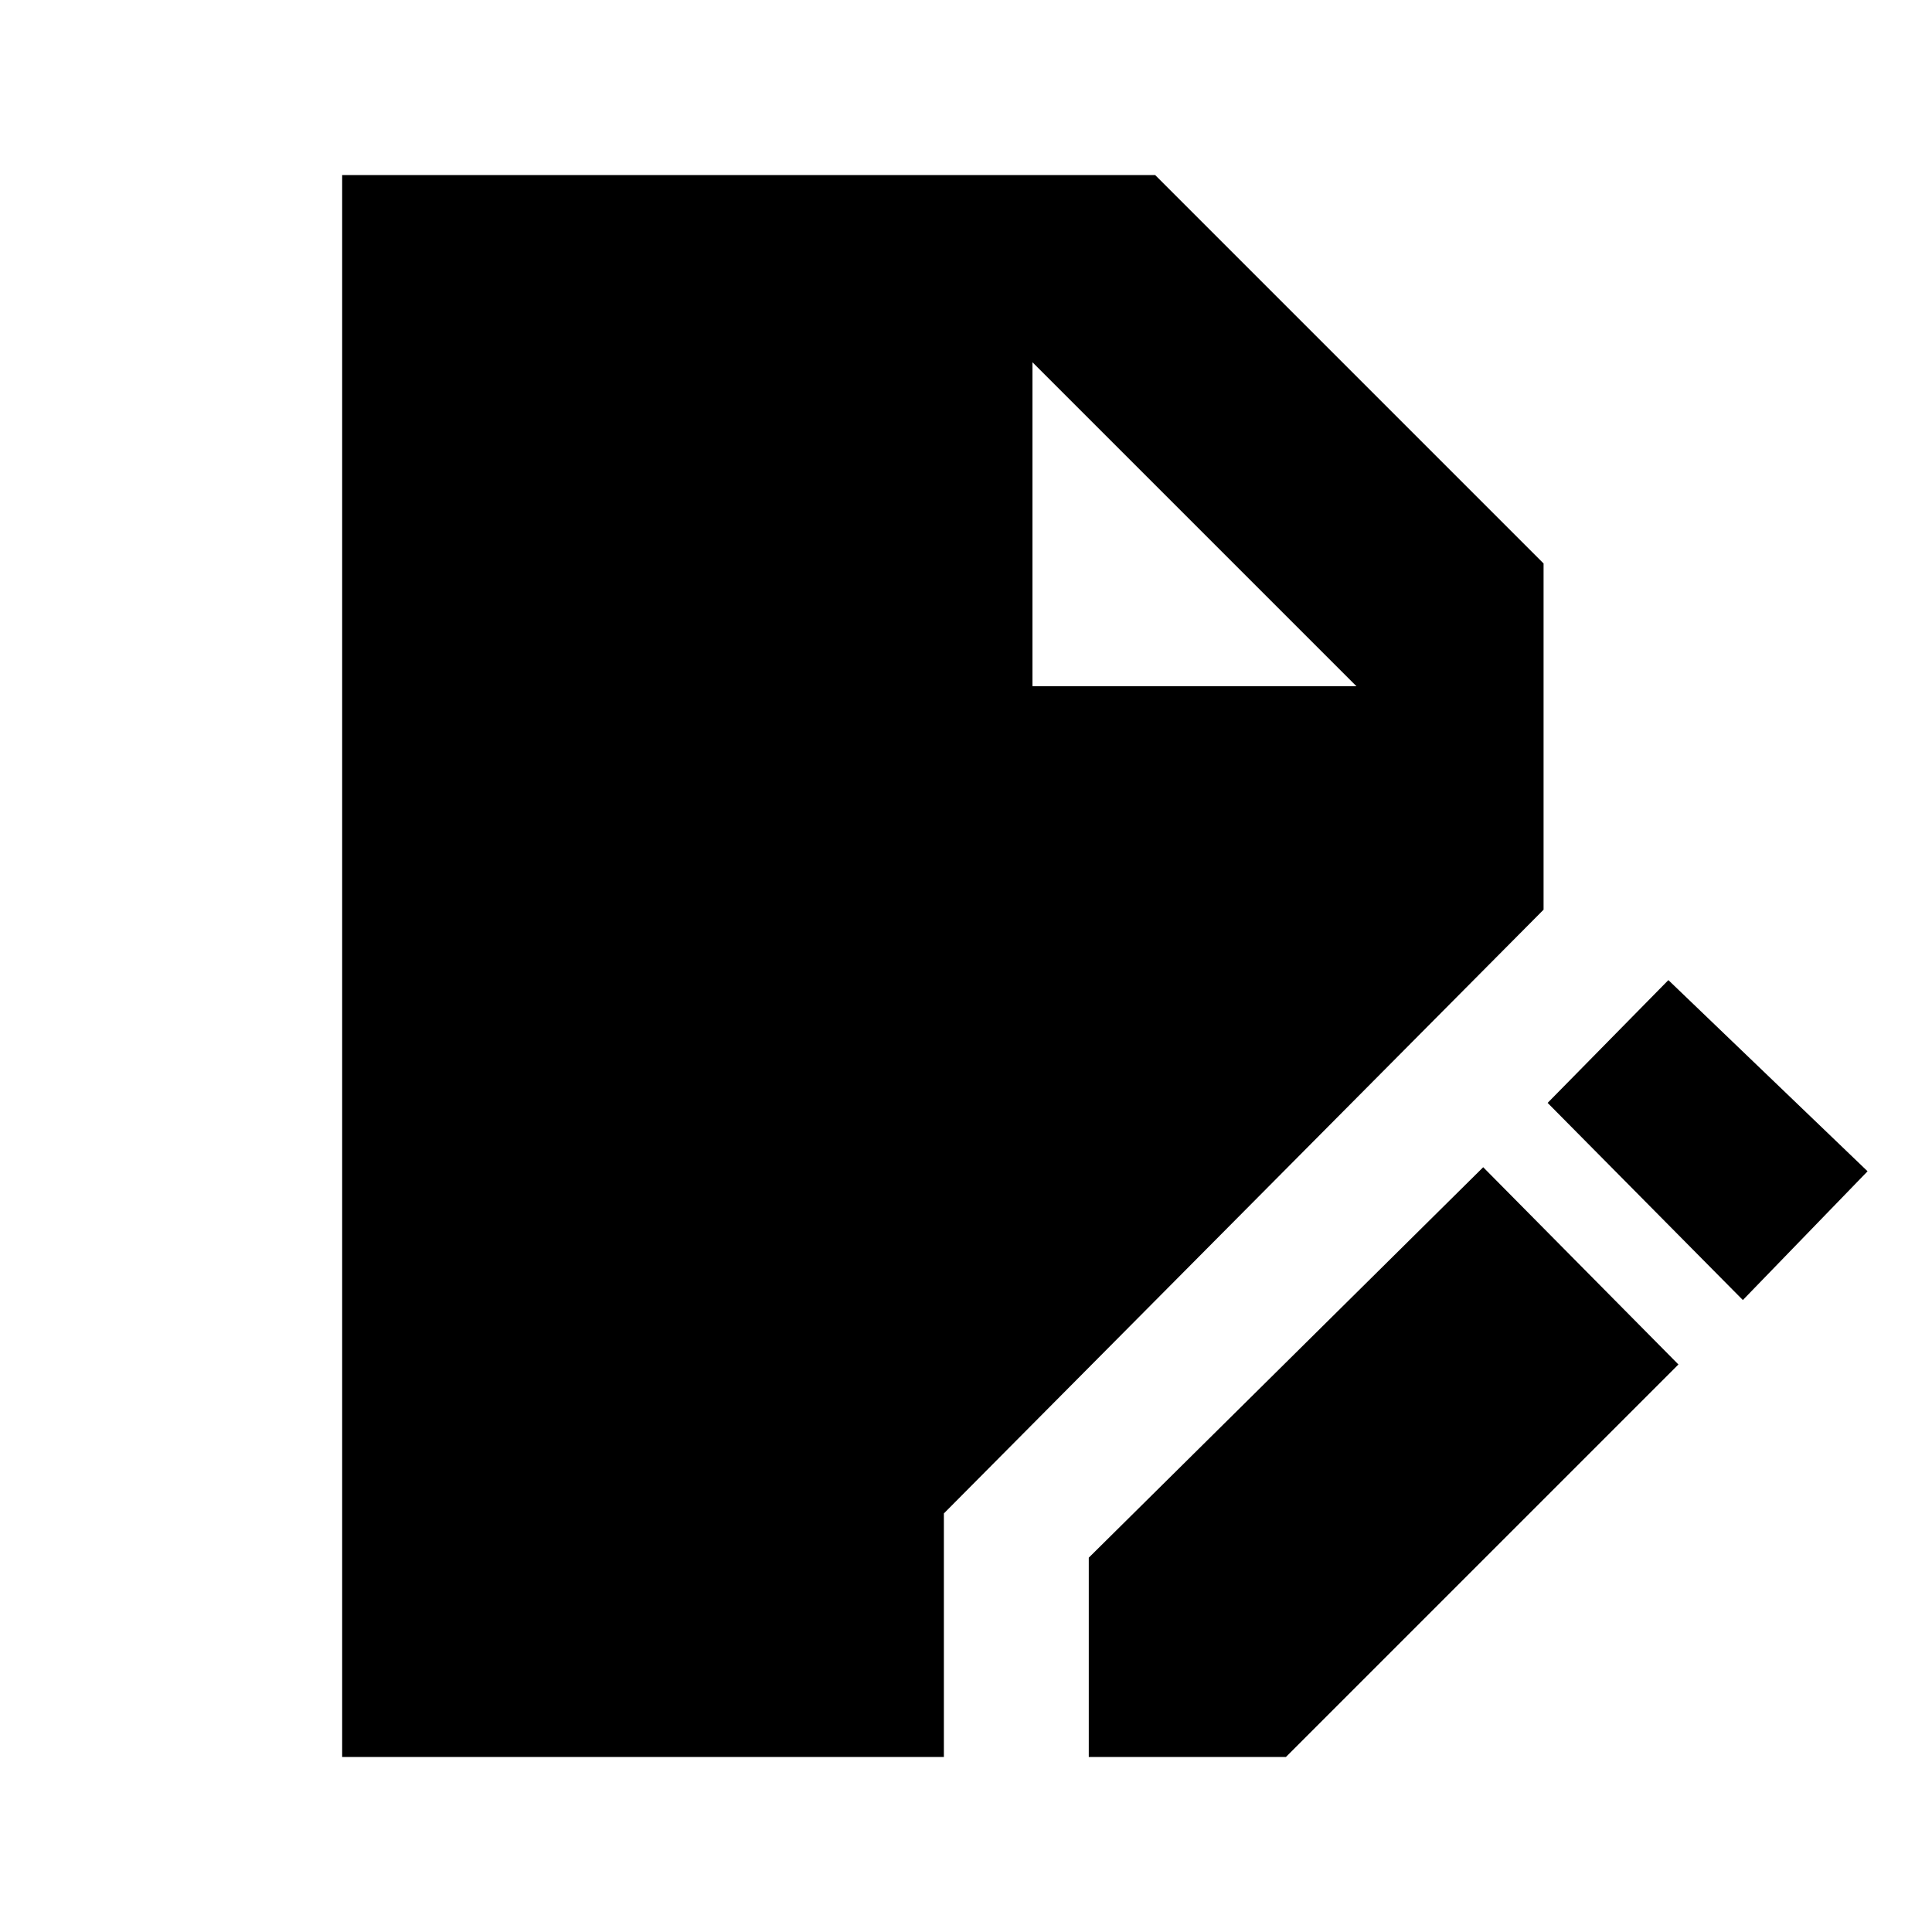 <svg xmlns="http://www.w3.org/2000/svg" height="20" width="20"><path d="M3.542 18.188V1.812h8.416l4.021 4.021v3.584l-6.208 6.25v2.521Zm7.729 0v-2.063l4.083-4.042 2.021 2.042-4.063 4.063Zm6.771-4.73-2.021-2.041 1.25-1.271 2.062 1.979Zm-7.354-6.354h3.354L10.688 3.75Z"/></svg>